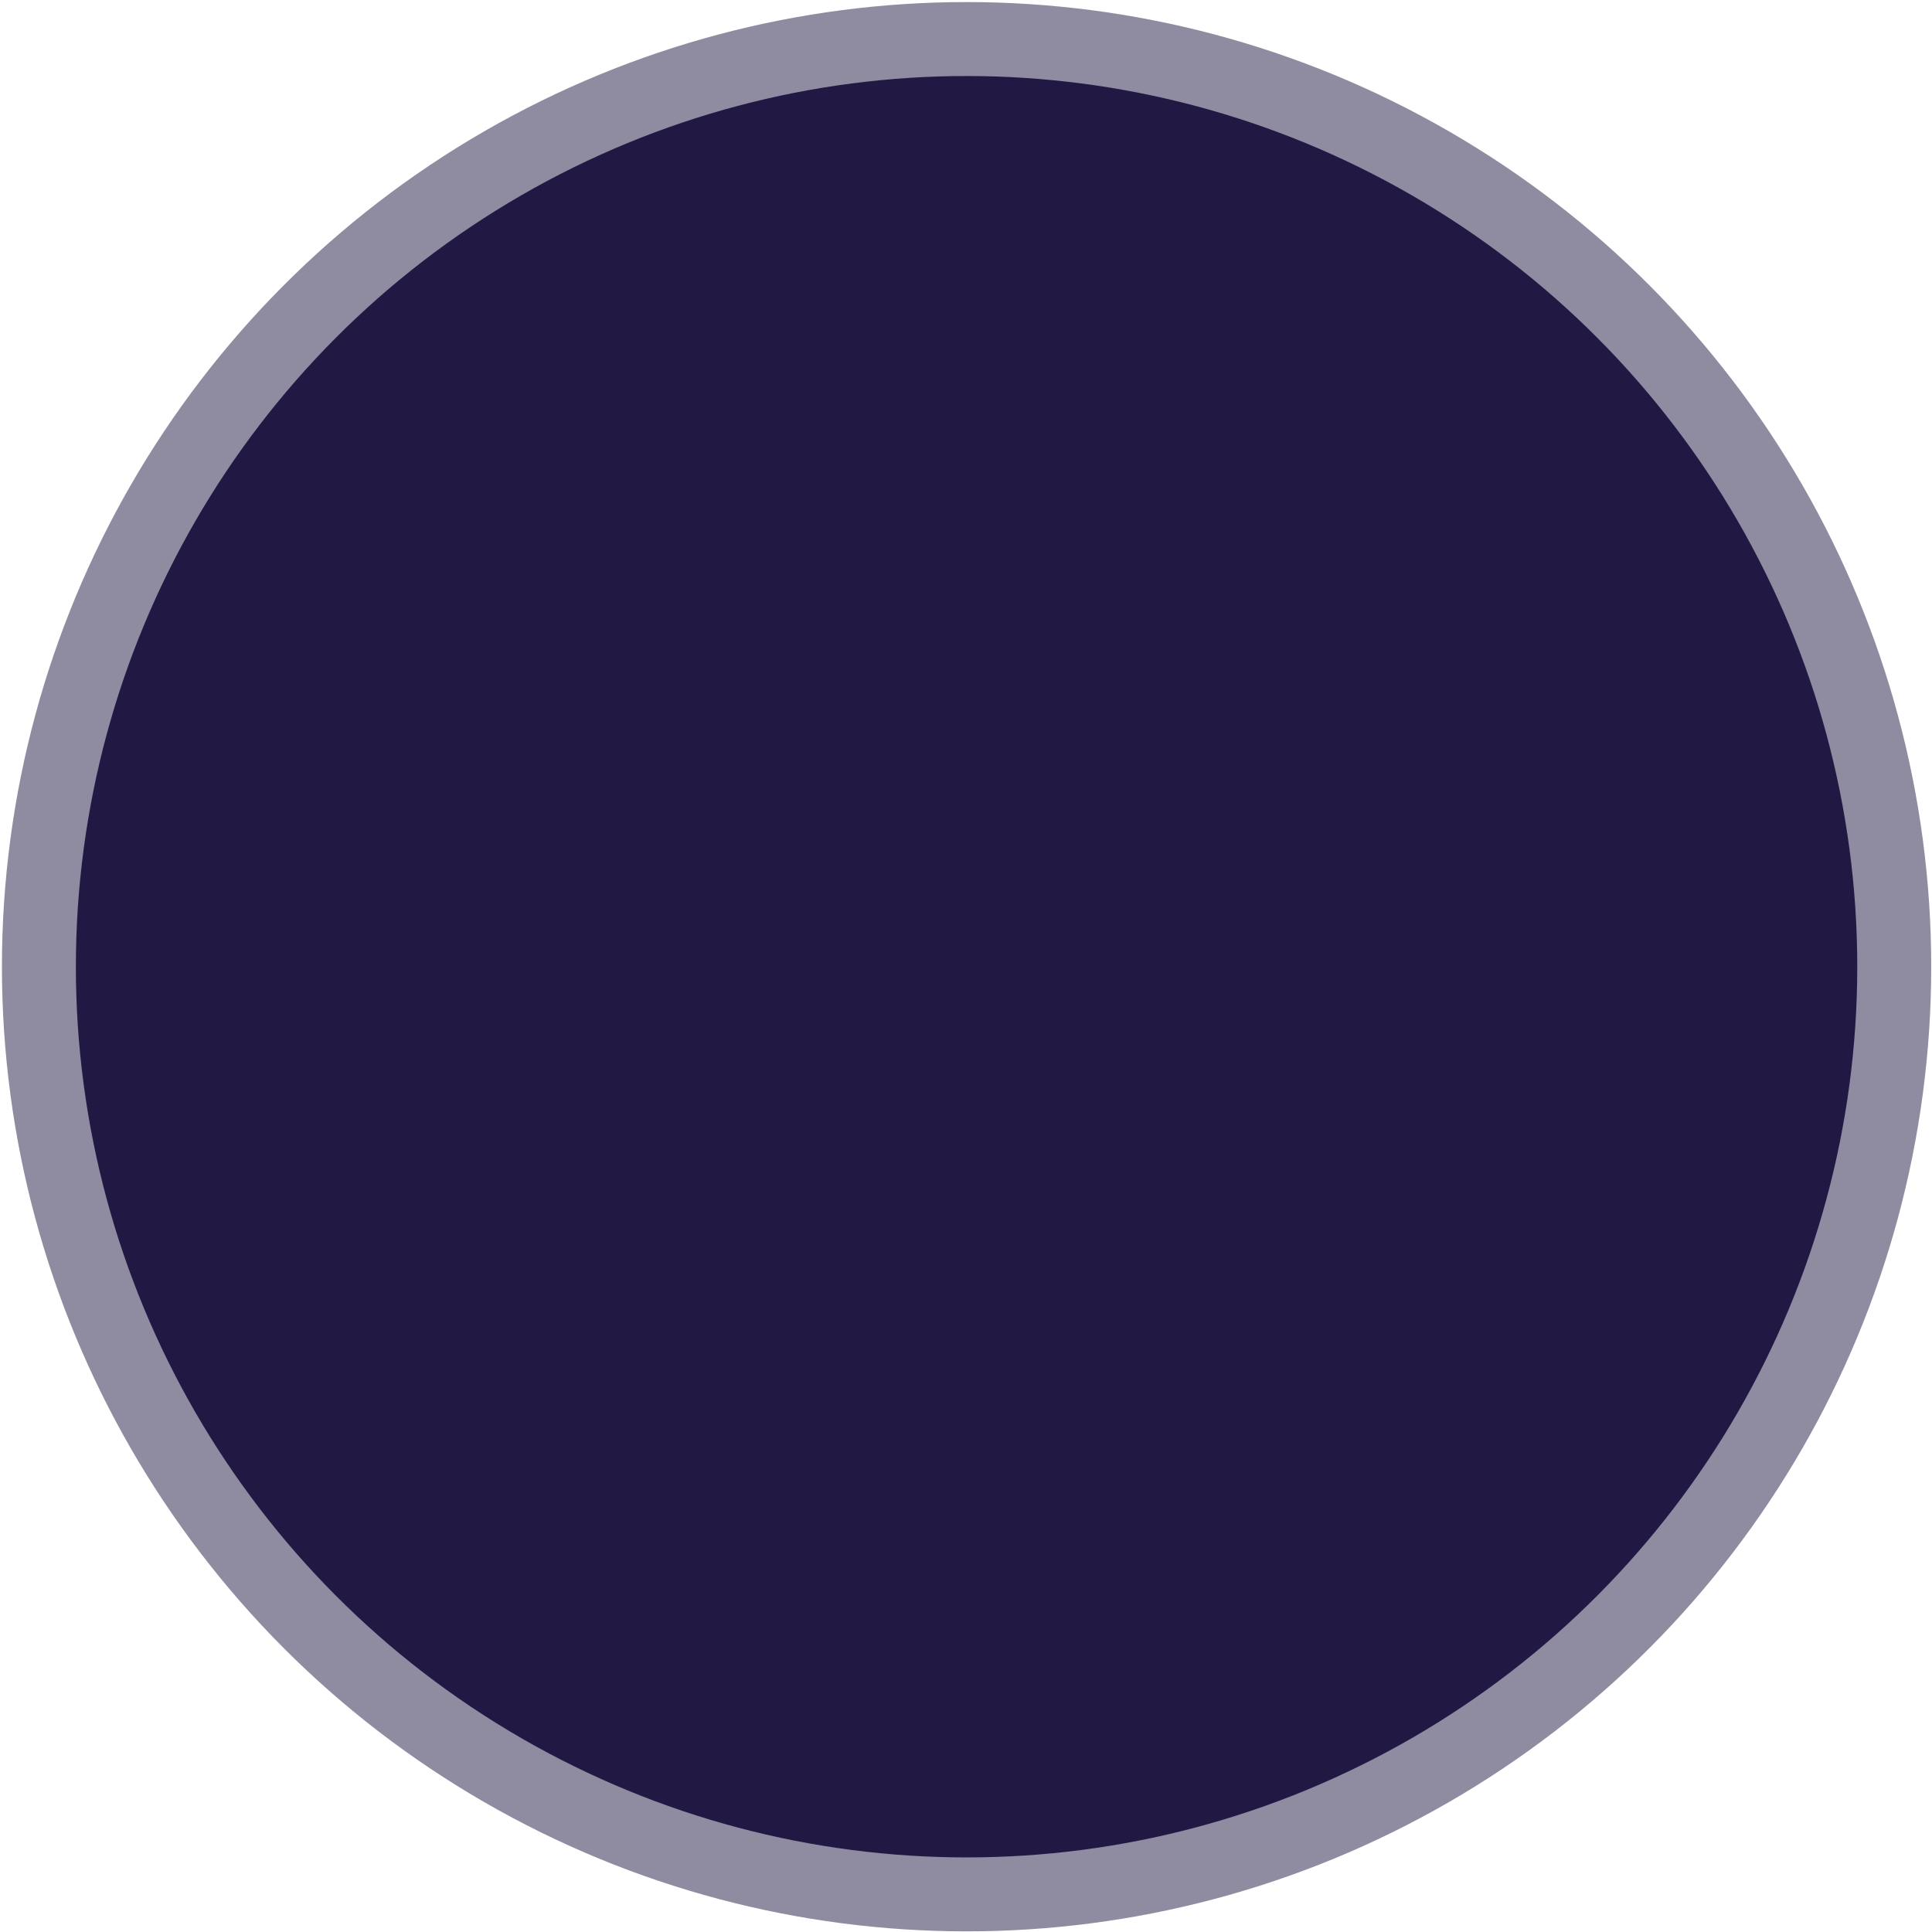 <svg width="848" height="848" viewBox="0 0 848 848" fill="none" xmlns="http://www.w3.org/2000/svg">
<circle cx="424.25" cy="424.314" r="423.405" fill="#211944" fill-opacity="0.5"/>
<circle cx="424.25" cy="424.314" r="390.947" fill="#211944"/>
</svg>
